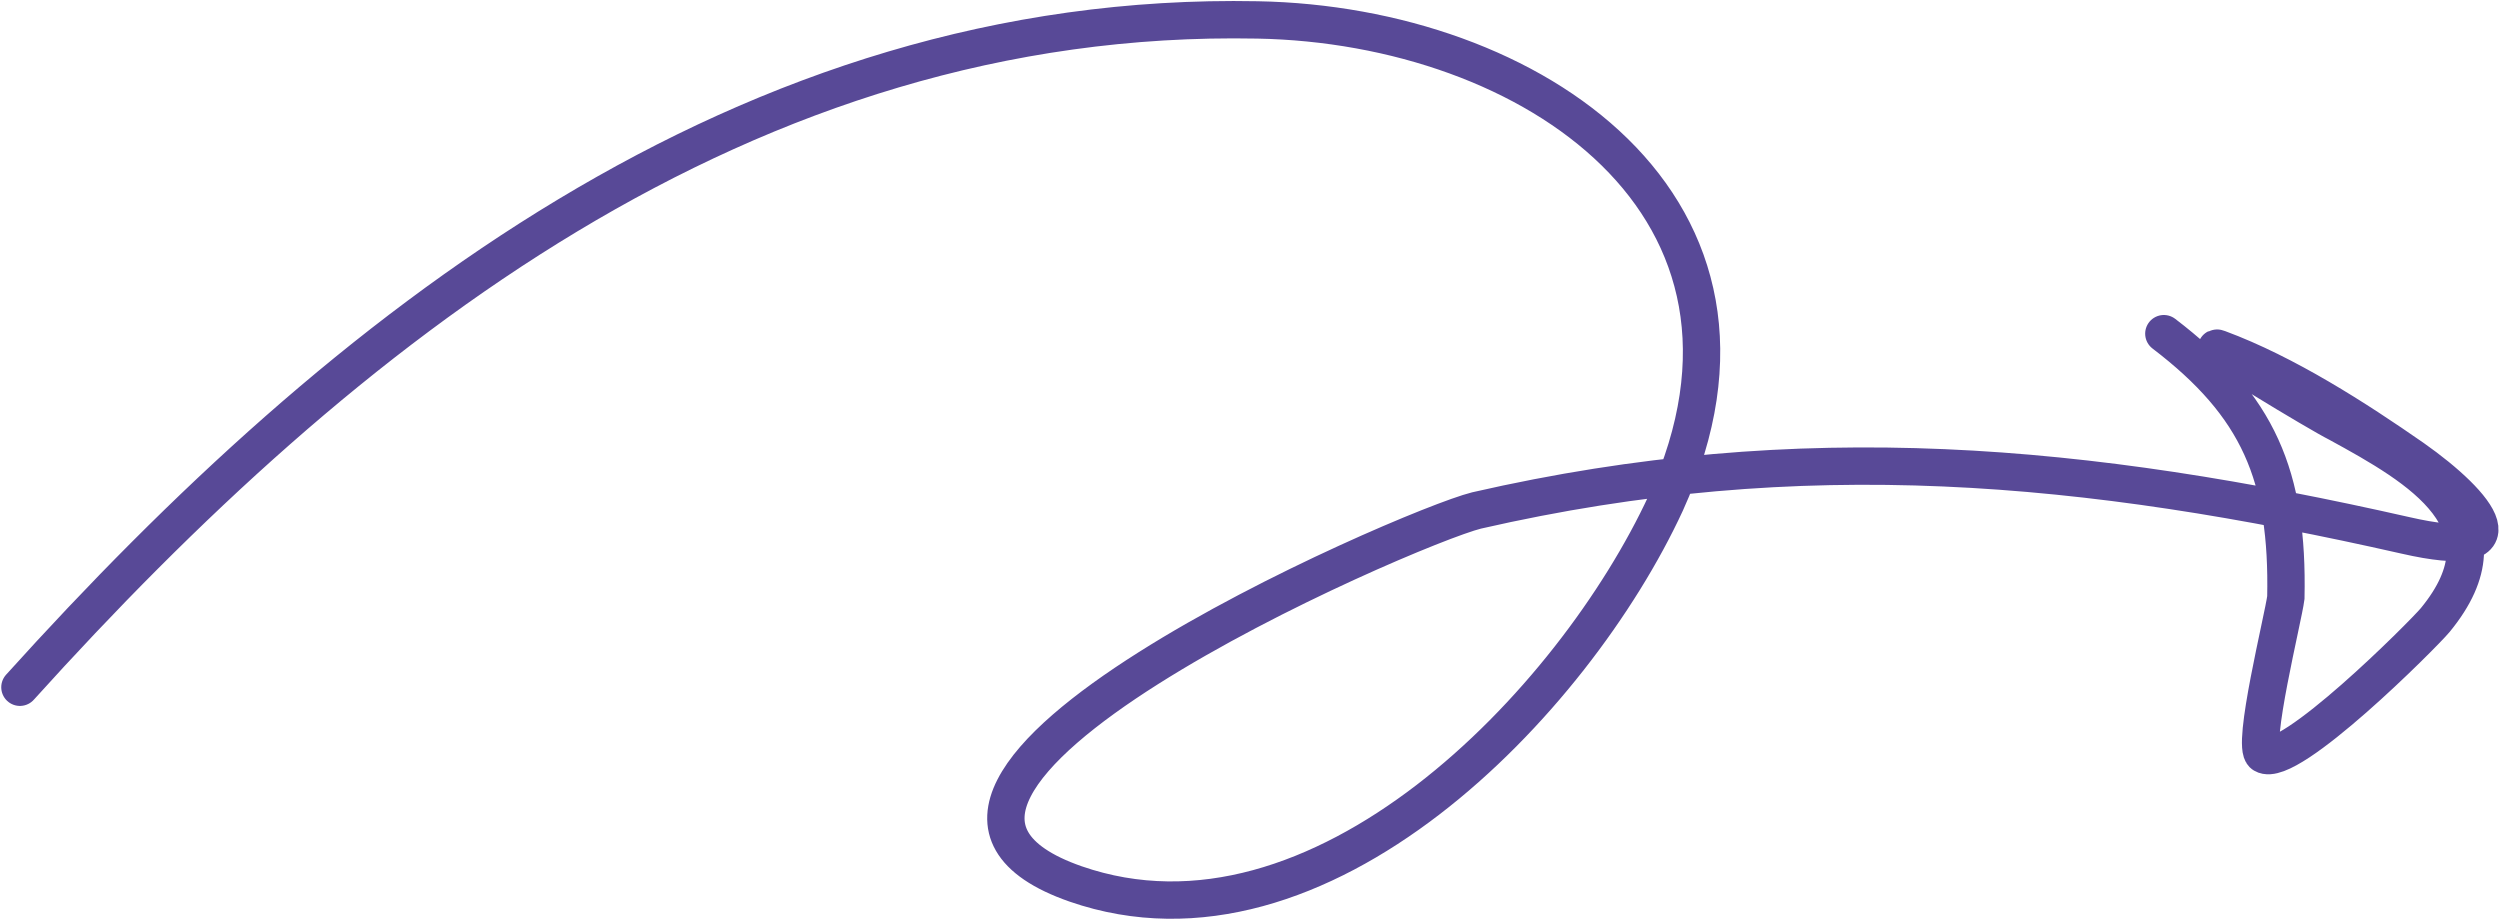 <?xml version="1.0" encoding="utf-8"?>
<!-- Generator: Adobe Illustrator 21.1.0, SVG Export Plug-In . SVG Version: 6.00 Build 0)  -->
<svg version="1.1" id="Слой_1" xmlns="http://www.w3.org/2000/svg" xmlns:xlink="http://www.w3.org/1999/xlink" x="0px" y="0px"
	 width="100.4px" height="36.9px" viewBox="0 0 100.4 36.9" style="enable-background:new 0 0 100.4 36.9;" xml:space="preserve">
<style type="text/css">
	.st0{fill:none;stroke:#584997;stroke-width:1.5;stroke-linecap:round;}
</style>
<path id="Vector" class="st0" d="M0.8,27.6C13.8,13.2,29.9,0.4,50.5,0.8c11,0.2,21.8,7.5,16.4,19.4C63.2,28.2,53,38.9,43.2,35.5
	c-10.9-3.8,13.3-14.3,16.1-15c13.1-3,24.5-1.9,37.3,1c4.8,1.1,3-1.2,0.3-3.1c-2.3-1.6-5.1-3.4-7.8-4.4c-0.8-0.3,4,2.6,4.8,3
	c3.3,1.8,7.1,4,3.9,7.9c-0.5,0.6-5.9,6-6.9,5.4c-0.5-0.3,0.8-5.5,0.9-6.3c0.1-4.9-1.1-7.7-4.9-10.6"/>
</svg>
